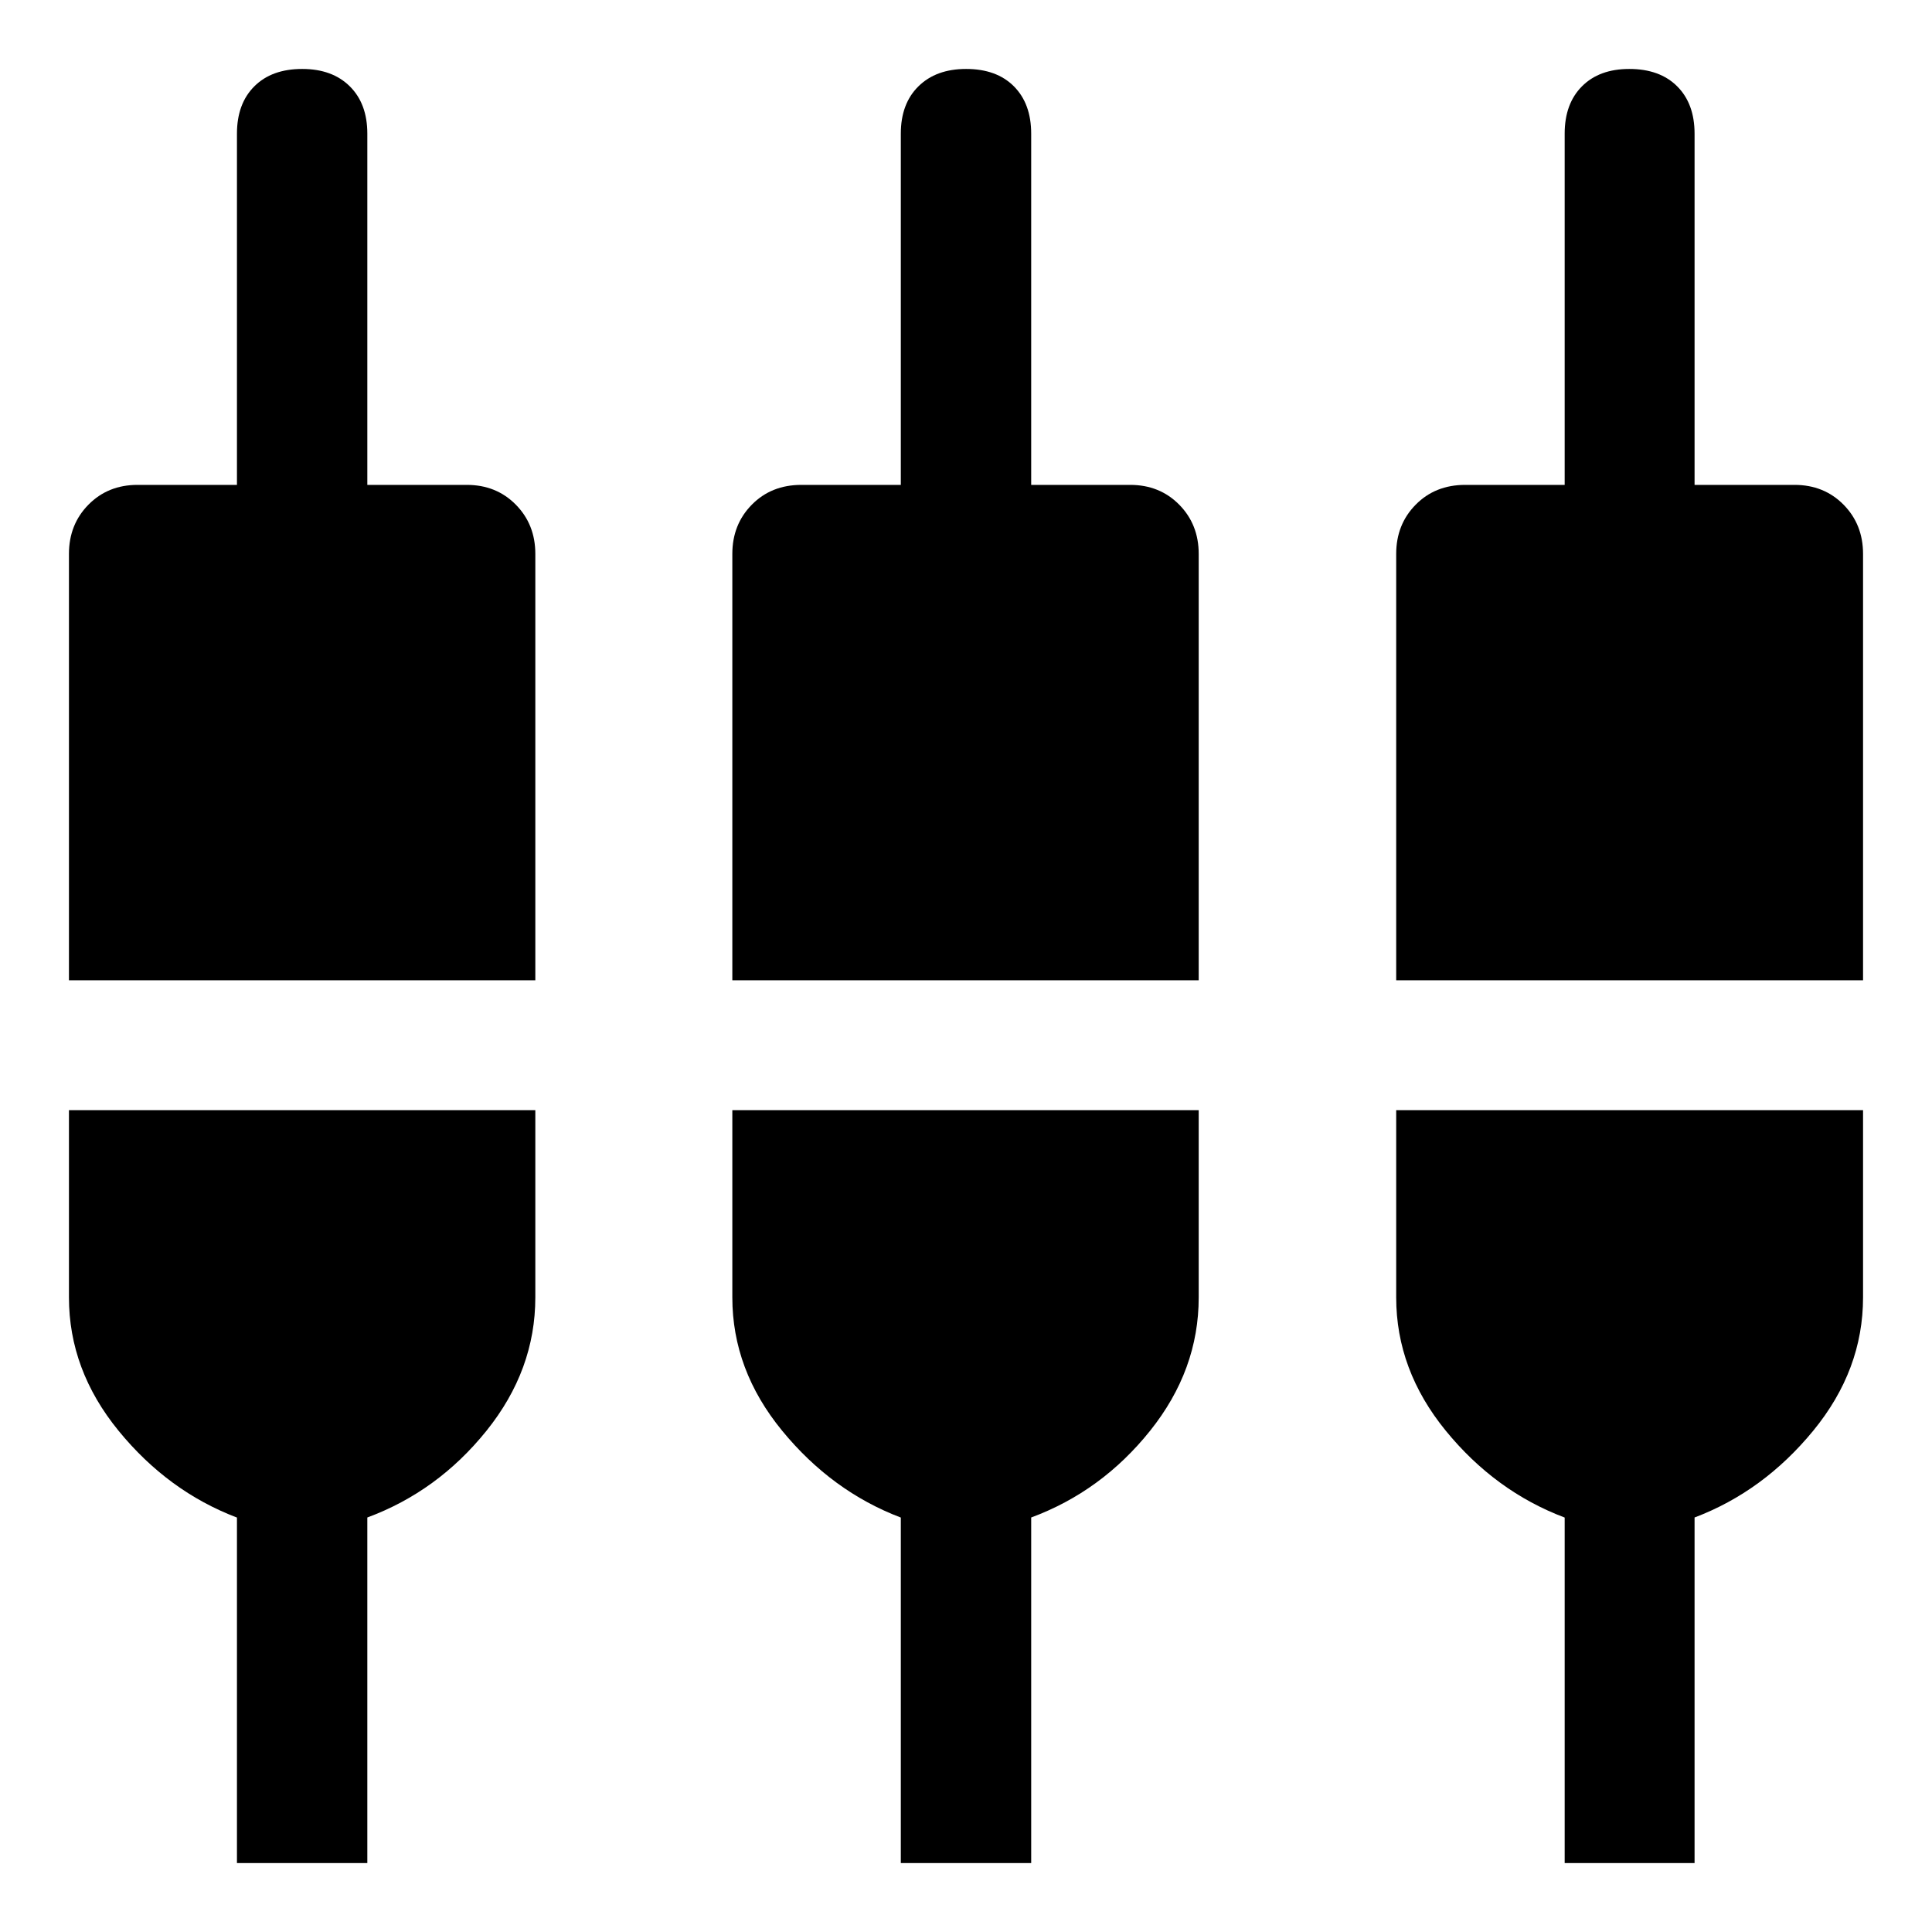 <svg xmlns="http://www.w3.org/2000/svg" height="48" viewBox="0 -960 960 960" width="48"><path d="M117.739-34.26v-171.675q-34.24-13-58.859-43.164-24.62-30.165-24.62-66.227v-93.044H266v93.044q0 36.062-24.239 66.227-24.239 30.164-59.239 43.132v171.706h-64.783Zm329.87 0v-171.675q-34.239-13-58.979-43.164-24.739-30.165-24.739-66.227v-93.044H595.63v93.044q0 36.062-24.119 66.227-24.12 30.164-59.12 43.132v171.706h-64.782Zm329.869 0v-171.675q-34.478-13-59.098-43.164-24.619-30.165-24.619-66.227v-93.044h231.978v93.044q0 36.062-24.739 66.227-24.739 30.164-58.978 43.132v171.706h-64.544ZM34.261-472.914v-211.848q0-14.644 9.695-24.474 9.696-9.83 24.37-9.83h49.413v-174.522q0-14.891 8.644-23.522 8.644-8.63 23.794-8.63 14.91 0 23.627 8.63 8.718 8.631 8.718 23.522v174.522h49.413q14.674 0 24.369 9.83 9.696 9.83 9.696 24.474v211.848H34.26Zm329.63 0v-211.848q0-14.644 9.696-24.474t24.609-9.83h49.413v-174.522q0-14.891 8.763-23.522 8.764-8.63 23.674-8.63 15.15 0 23.748 8.63 8.597 8.631 8.597 23.522v174.522h49.174q14.674 0 24.37 9.83 9.695 9.83 9.695 24.474v211.848H363.891Zm329.87 0v-211.848q0-14.644 9.696-24.474 9.695-9.83 24.608-9.83h49.413v-174.522q0-14.891 8.598-23.522 8.598-8.63 23.508-8.63 15.15 0 23.794 8.63 8.644 8.631 8.644 23.522v174.522h49.652q14.674 0 24.37 9.83 9.695 9.83 9.695 24.474v211.848H693.761Z"/></svg>